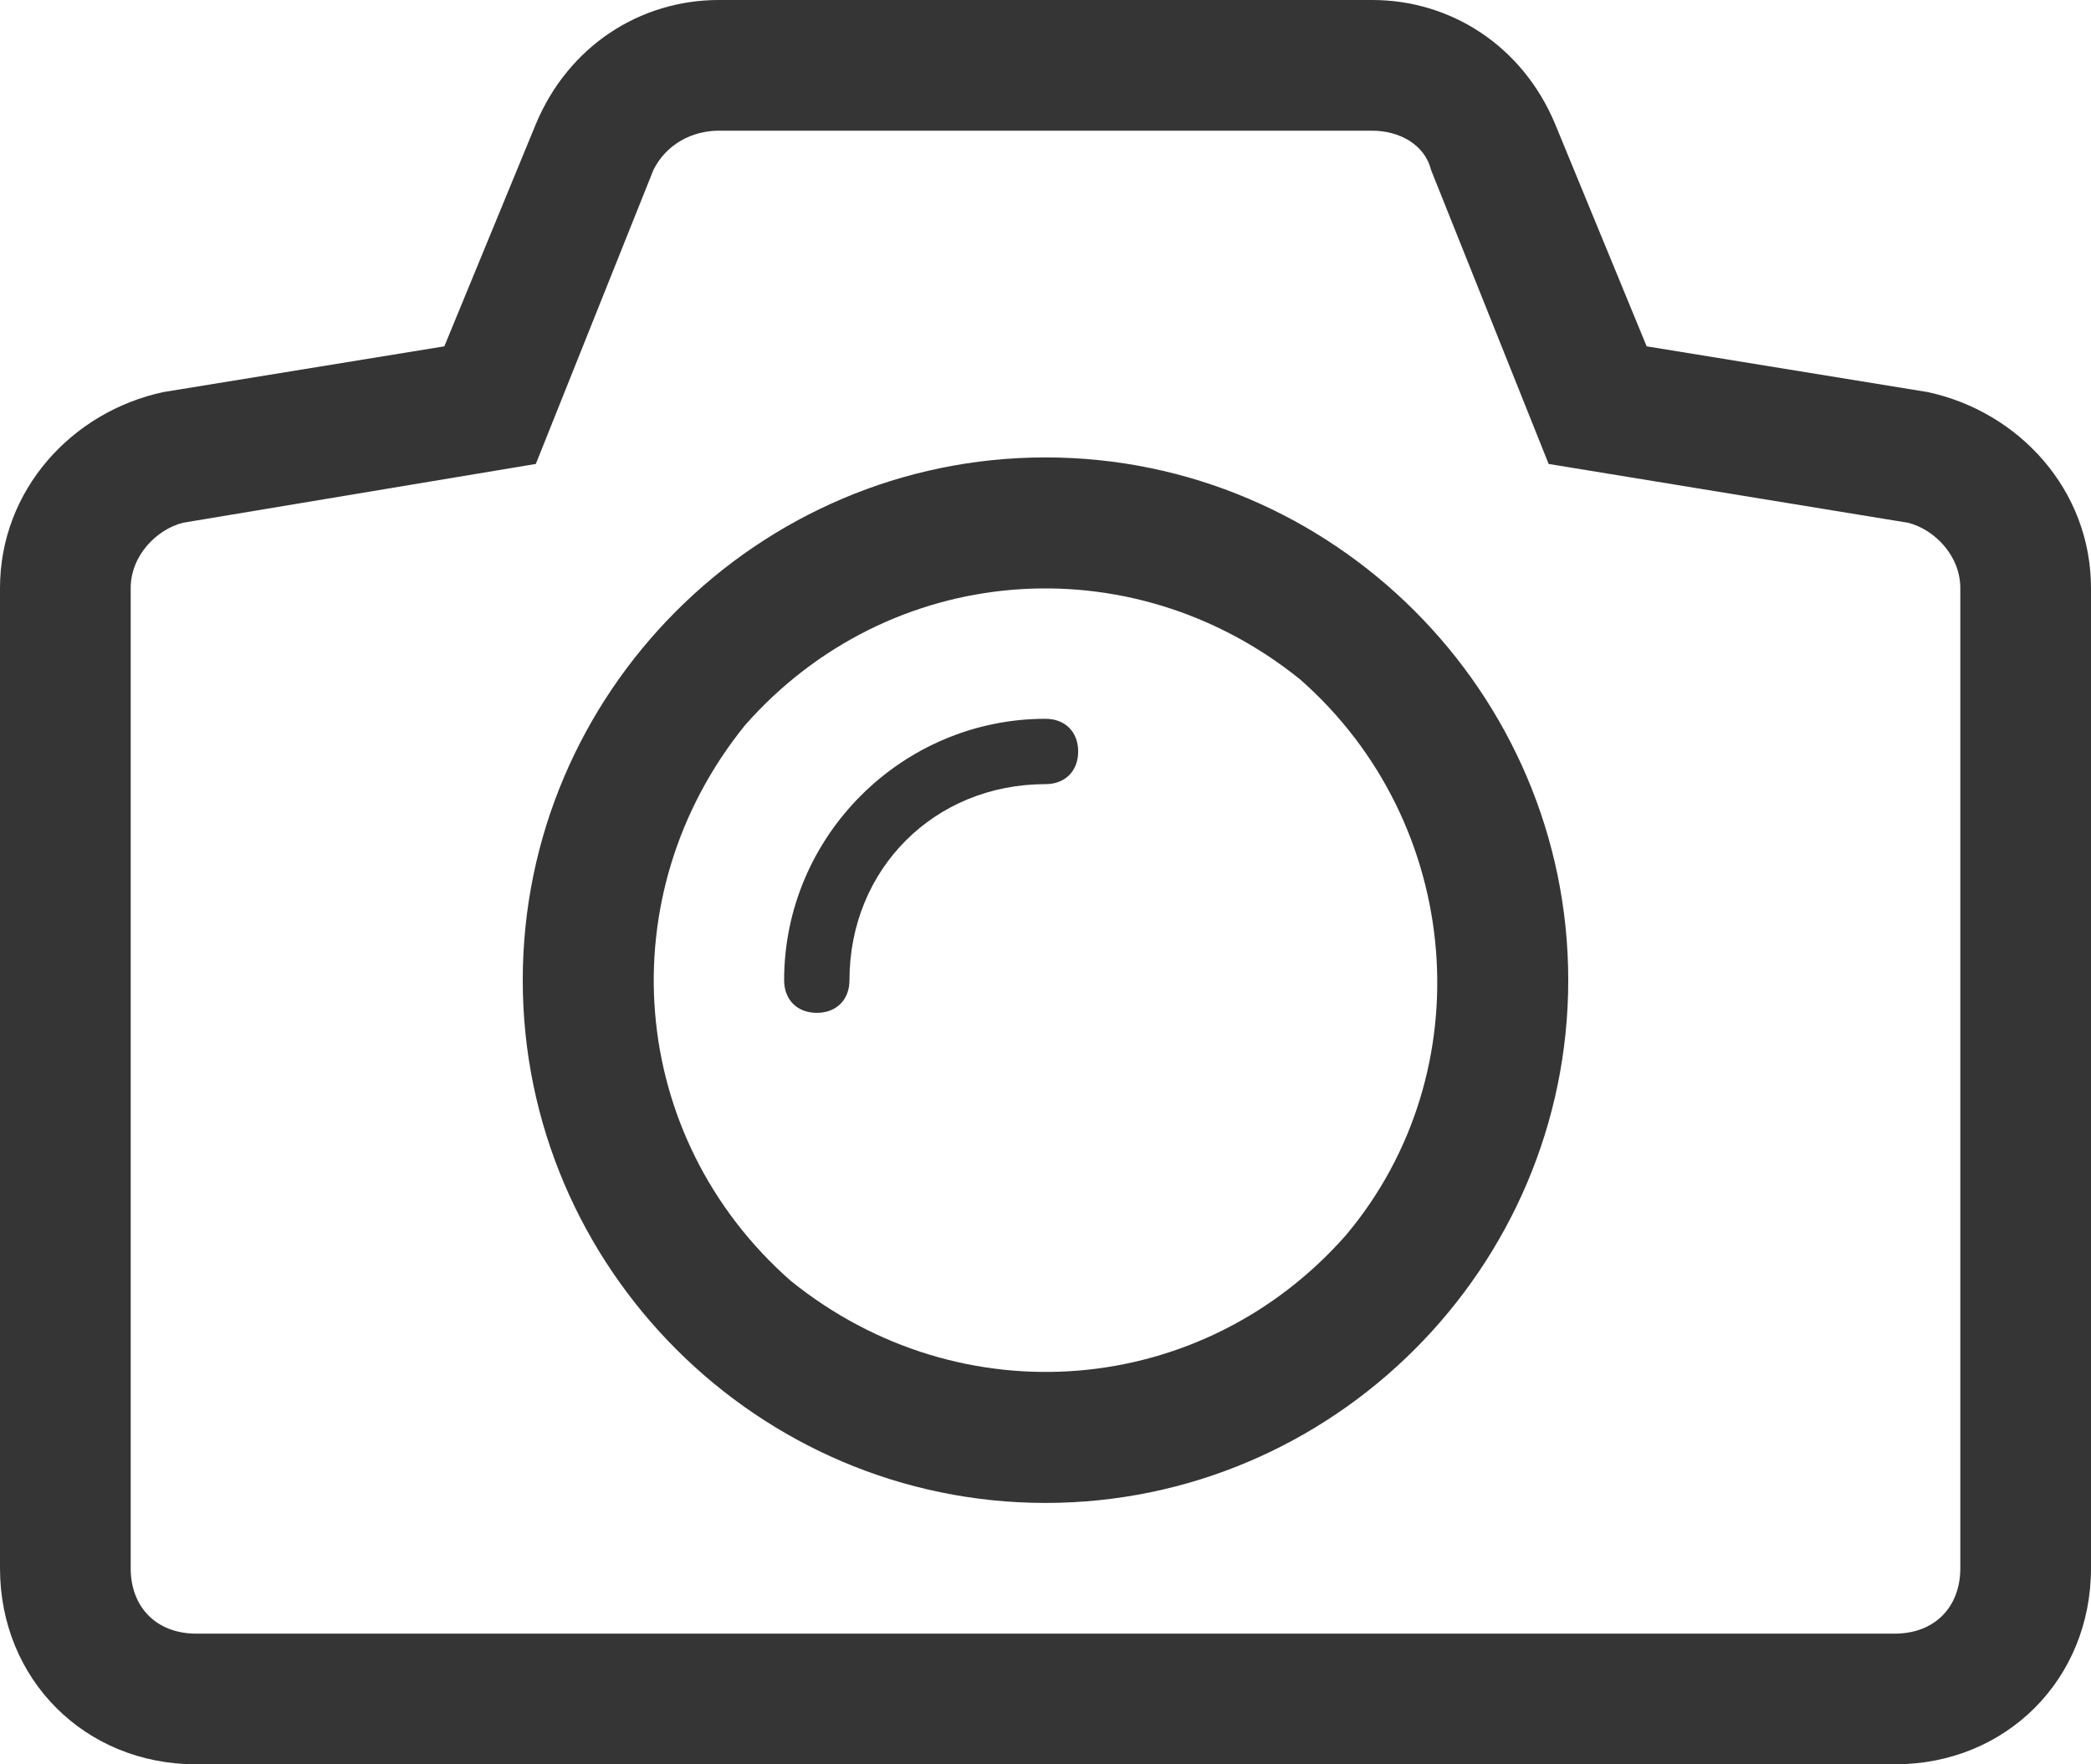 <?xml version="1.0" encoding="utf-8"?>
<!-- Generator: Adobe Illustrator 19.0.1, SVG Export Plug-In . SVG Version: 6.00 Build 0)  -->
<svg version="1.1" id="Layer_1" xmlns="http://www.w3.org/2000/svg" xmlns:xlink="http://www.w3.org/1999/xlink" x="0px" y="0px"
	 viewBox="0 0 32 27" style="enable-background:new 0 0 32 27;" xml:space="preserve">
<style type="text/css">
	.st0{fill:#353535;}
</style>
<g id="camera">
	<g>
		<path class="st0" d="M16,7c-4.4,0-8,3.6-8,8c0,4.4,3.6,8,8,8c4.4,0,8-3.6,8-8C24,10.6,20.4,7,16,7z M20.6,18.9
			c-2.2,2.5-5.9,2.8-8.5,0.7c-2.5-2.2-2.8-5.9-0.7-8.5c2.2-2.5,5.9-2.8,8.5-0.7C22.4,12.6,22.7,16.4,20.6,18.9z M16,11
			c-2.2,0-4,1.8-4,4v0c0,0.3,0.2,0.5,0.5,0.5c0.3,0,0.5-0.2,0.5-0.5v0c0-1.7,1.3-3,3-3c0.3,0,0.5-0.2,0.5-0.5S16.3,11,16,11z
			 M29.5,6l-4.3-0.7l-1.4-3.4C23.3,0.7,22.2,0,21,0H11C9.8,0,8.7,0.7,8.2,1.9L6.8,5.3L2.5,6C1.1,6.3,0,7.5,0,9v15c0,1.7,1.3,3,3,3
			h26c1.7,0,3-1.3,3-3V9C32,7.5,30.9,6.3,29.5,6z M30,24c0,0.6-0.4,1-1,1H3c-0.6,0-1-0.4-1-1V9c0-0.5,0.4-0.9,0.8-1l5.4-0.9l1.8-4.5
			C10.2,2.2,10.6,2,11,2h10c0.4,0,0.8,0.2,0.9,0.6l1.8,4.5L29.2,8C29.6,8.1,30,8.5,30,9V24z"/>
	</g>
</g>
</svg>
